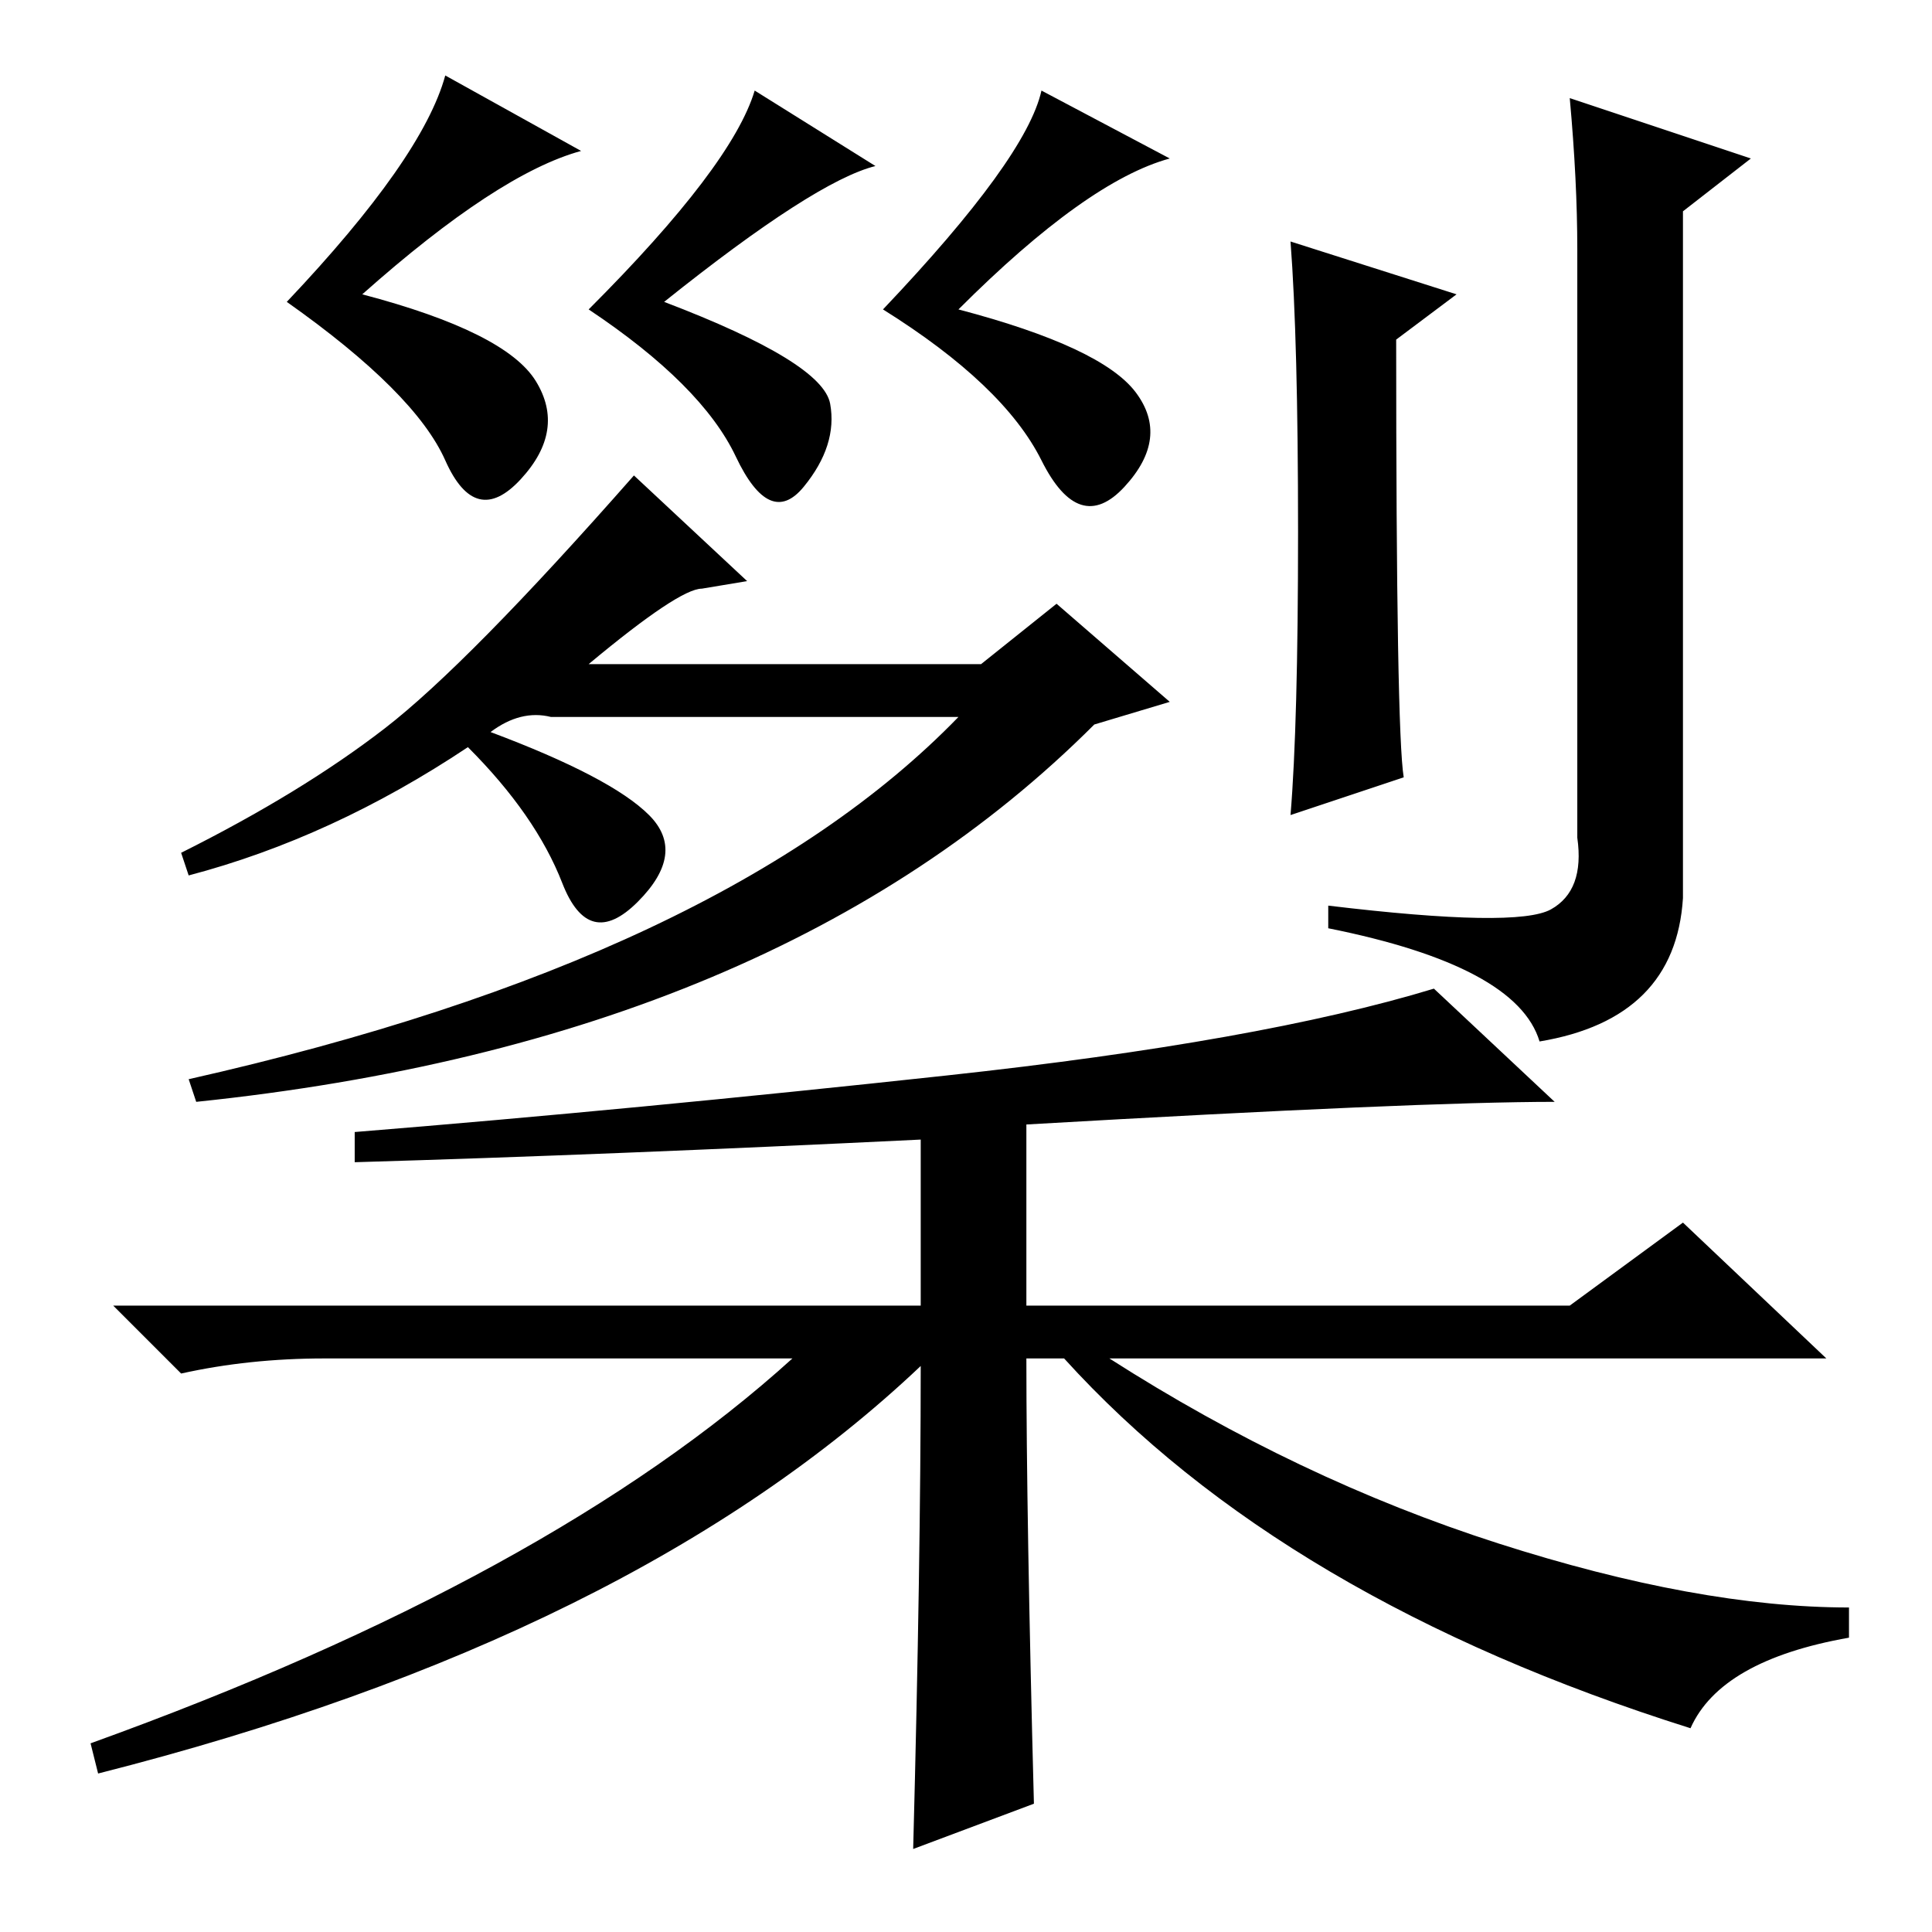 <?xml version="1.0" standalone="no"?>
<!DOCTYPE svg PUBLIC "-//W3C//DTD SVG 1.1//EN" "http://www.w3.org/Graphics/SVG/1.1/DTD/svg11.dtd" >
<svg xmlns="http://www.w3.org/2000/svg" xmlns:xlink="http://www.w3.org/1999/xlink" version="1.1" viewBox="0 -36 256 256">
  <g transform="matrix(1 0 0 -1 0 220)">
   <path fill="currentColor"
d="M206 110q-18 0 -70 -3v-24h72l15 11l19 -18h-95q25 -16 51.5 -24.5t46.5 -8.5v-4q-17 -3 -21 -12q-54 17 -83 49h-5q0 -21 1 -59l-16 -6q1 38 1 64q-38 -36 -109 -54l-1 4q61 22 93 51h-62q-10 0 -19 -2l-9 9h107v22q-41 -2 -75 -3v4q37 3 78.5 7.5t64.5 11.5zM65 159
q16 -6 21 -11t-1.5 -11.5t-10 2.5t-12.5 18q-18 -12 -37 -17l-1 3q16 8 27 16.5t33 33.5l15 -14l-6 -1q-3 0 -15 -10h52l10 8l15 -13l-10 -3q-42 -42 -119 -50l-1 3q71 16 102 48h-54q-4 1 -8 -2zM172 185.5q0 25.5 -1 38.5l22 -7l-8 -6q0 -52 1 -58l-15 -5q1 12 1 37.5z
M209 223q0 9 -1 20l24 -8l-9 -7v-91q-1 -16 -19 -19q-3 10 -28 15v3q25 -3 29.5 -0.5t3.5 9.5v78zM155 235q-11 -3 -28 -20q19 -5 23.5 -11t-1.5 -12.5t-11 3.5t-21 20q19 20 21 29zM116 234q-8 -2 -28 -18q21 -8 22 -13.5t-3.5 -11t-9 4t-19.5 19.5q19 19 22 29zM77 236
q-11 -3 -29 -19q19 -5 23 -11.5t-2 -13t-10 2.5t-21 21q18 19 21 30z" />
  </g>

</svg>
